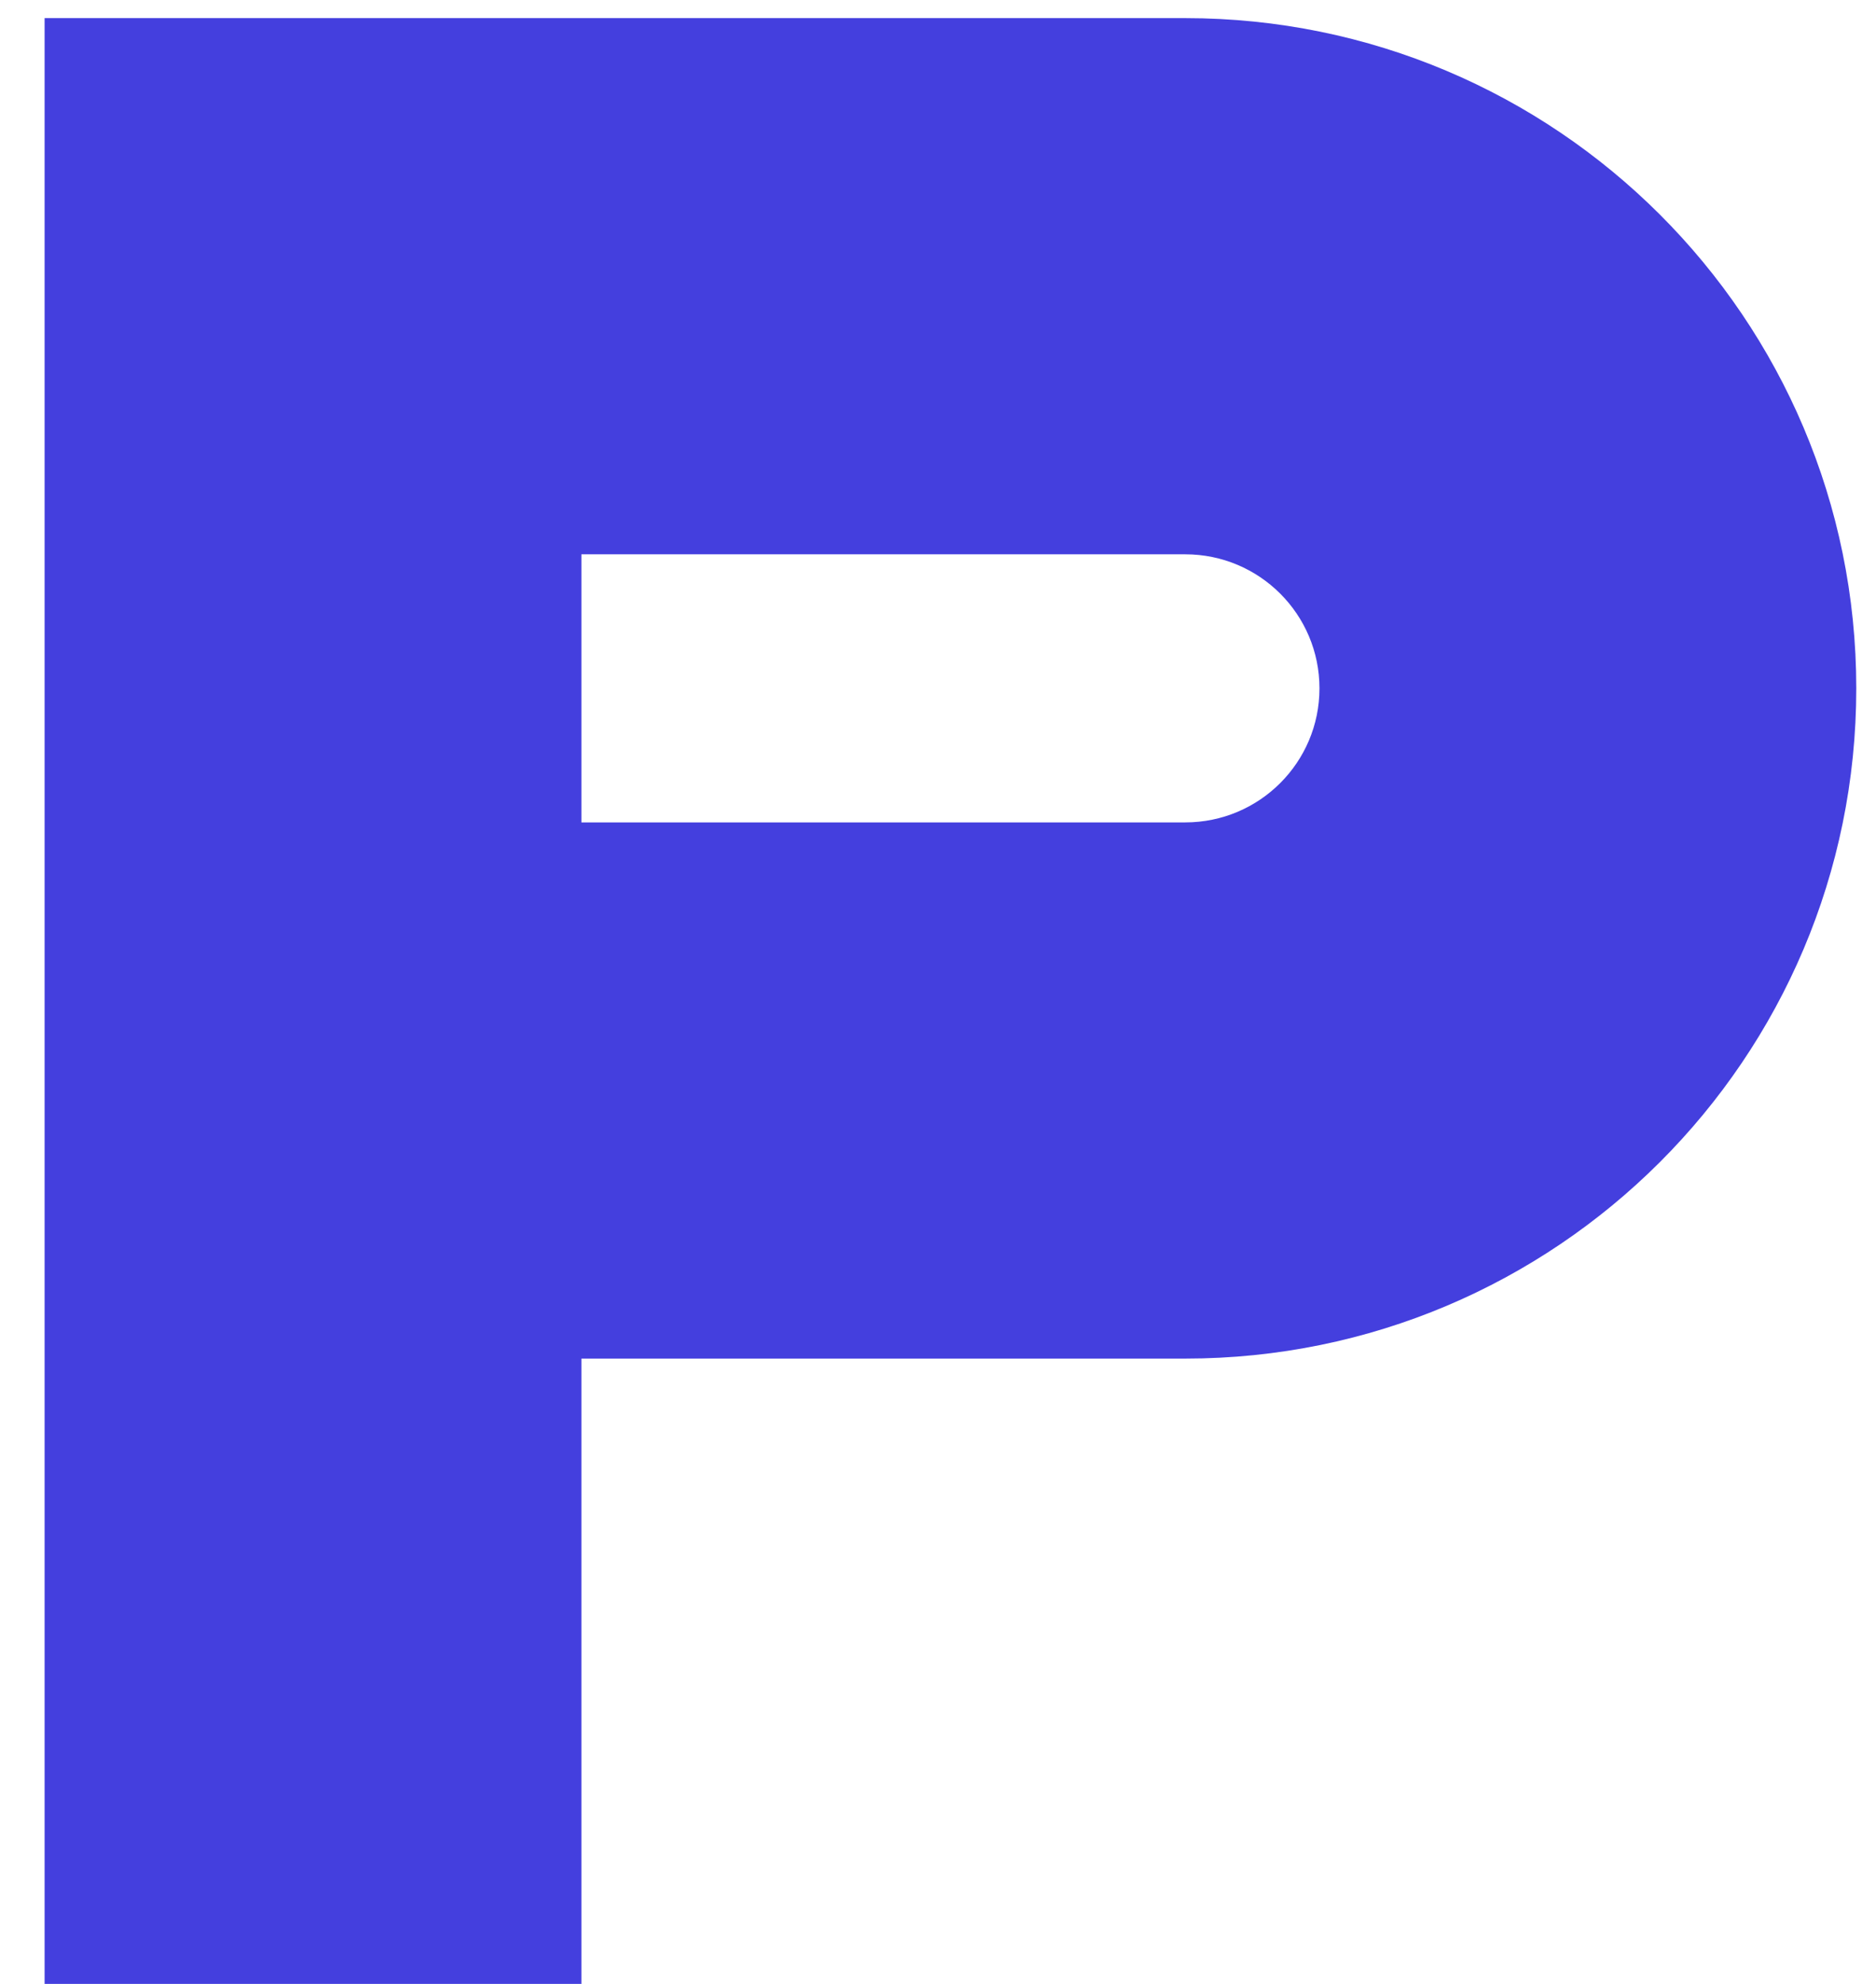 <svg width="35" height="37" viewBox="0 0 35 37" fill="none" xmlns="http://www.w3.org/2000/svg">
<path fill-rule="evenodd" clip-rule="evenodd" d="M0.832 0.338H22.113C29.027 0.338 34.632 5.934 34.632 12.838C34.632 19.741 29.027 25.338 22.113 25.338H10.847V37.838H0.832V0.338ZM10.847 15.338H22.113C23.496 15.338 24.617 14.219 24.617 12.838C24.617 11.457 23.496 10.338 22.113 10.338H10.847V15.338Z" fill="#443FDE"/>
</svg>
